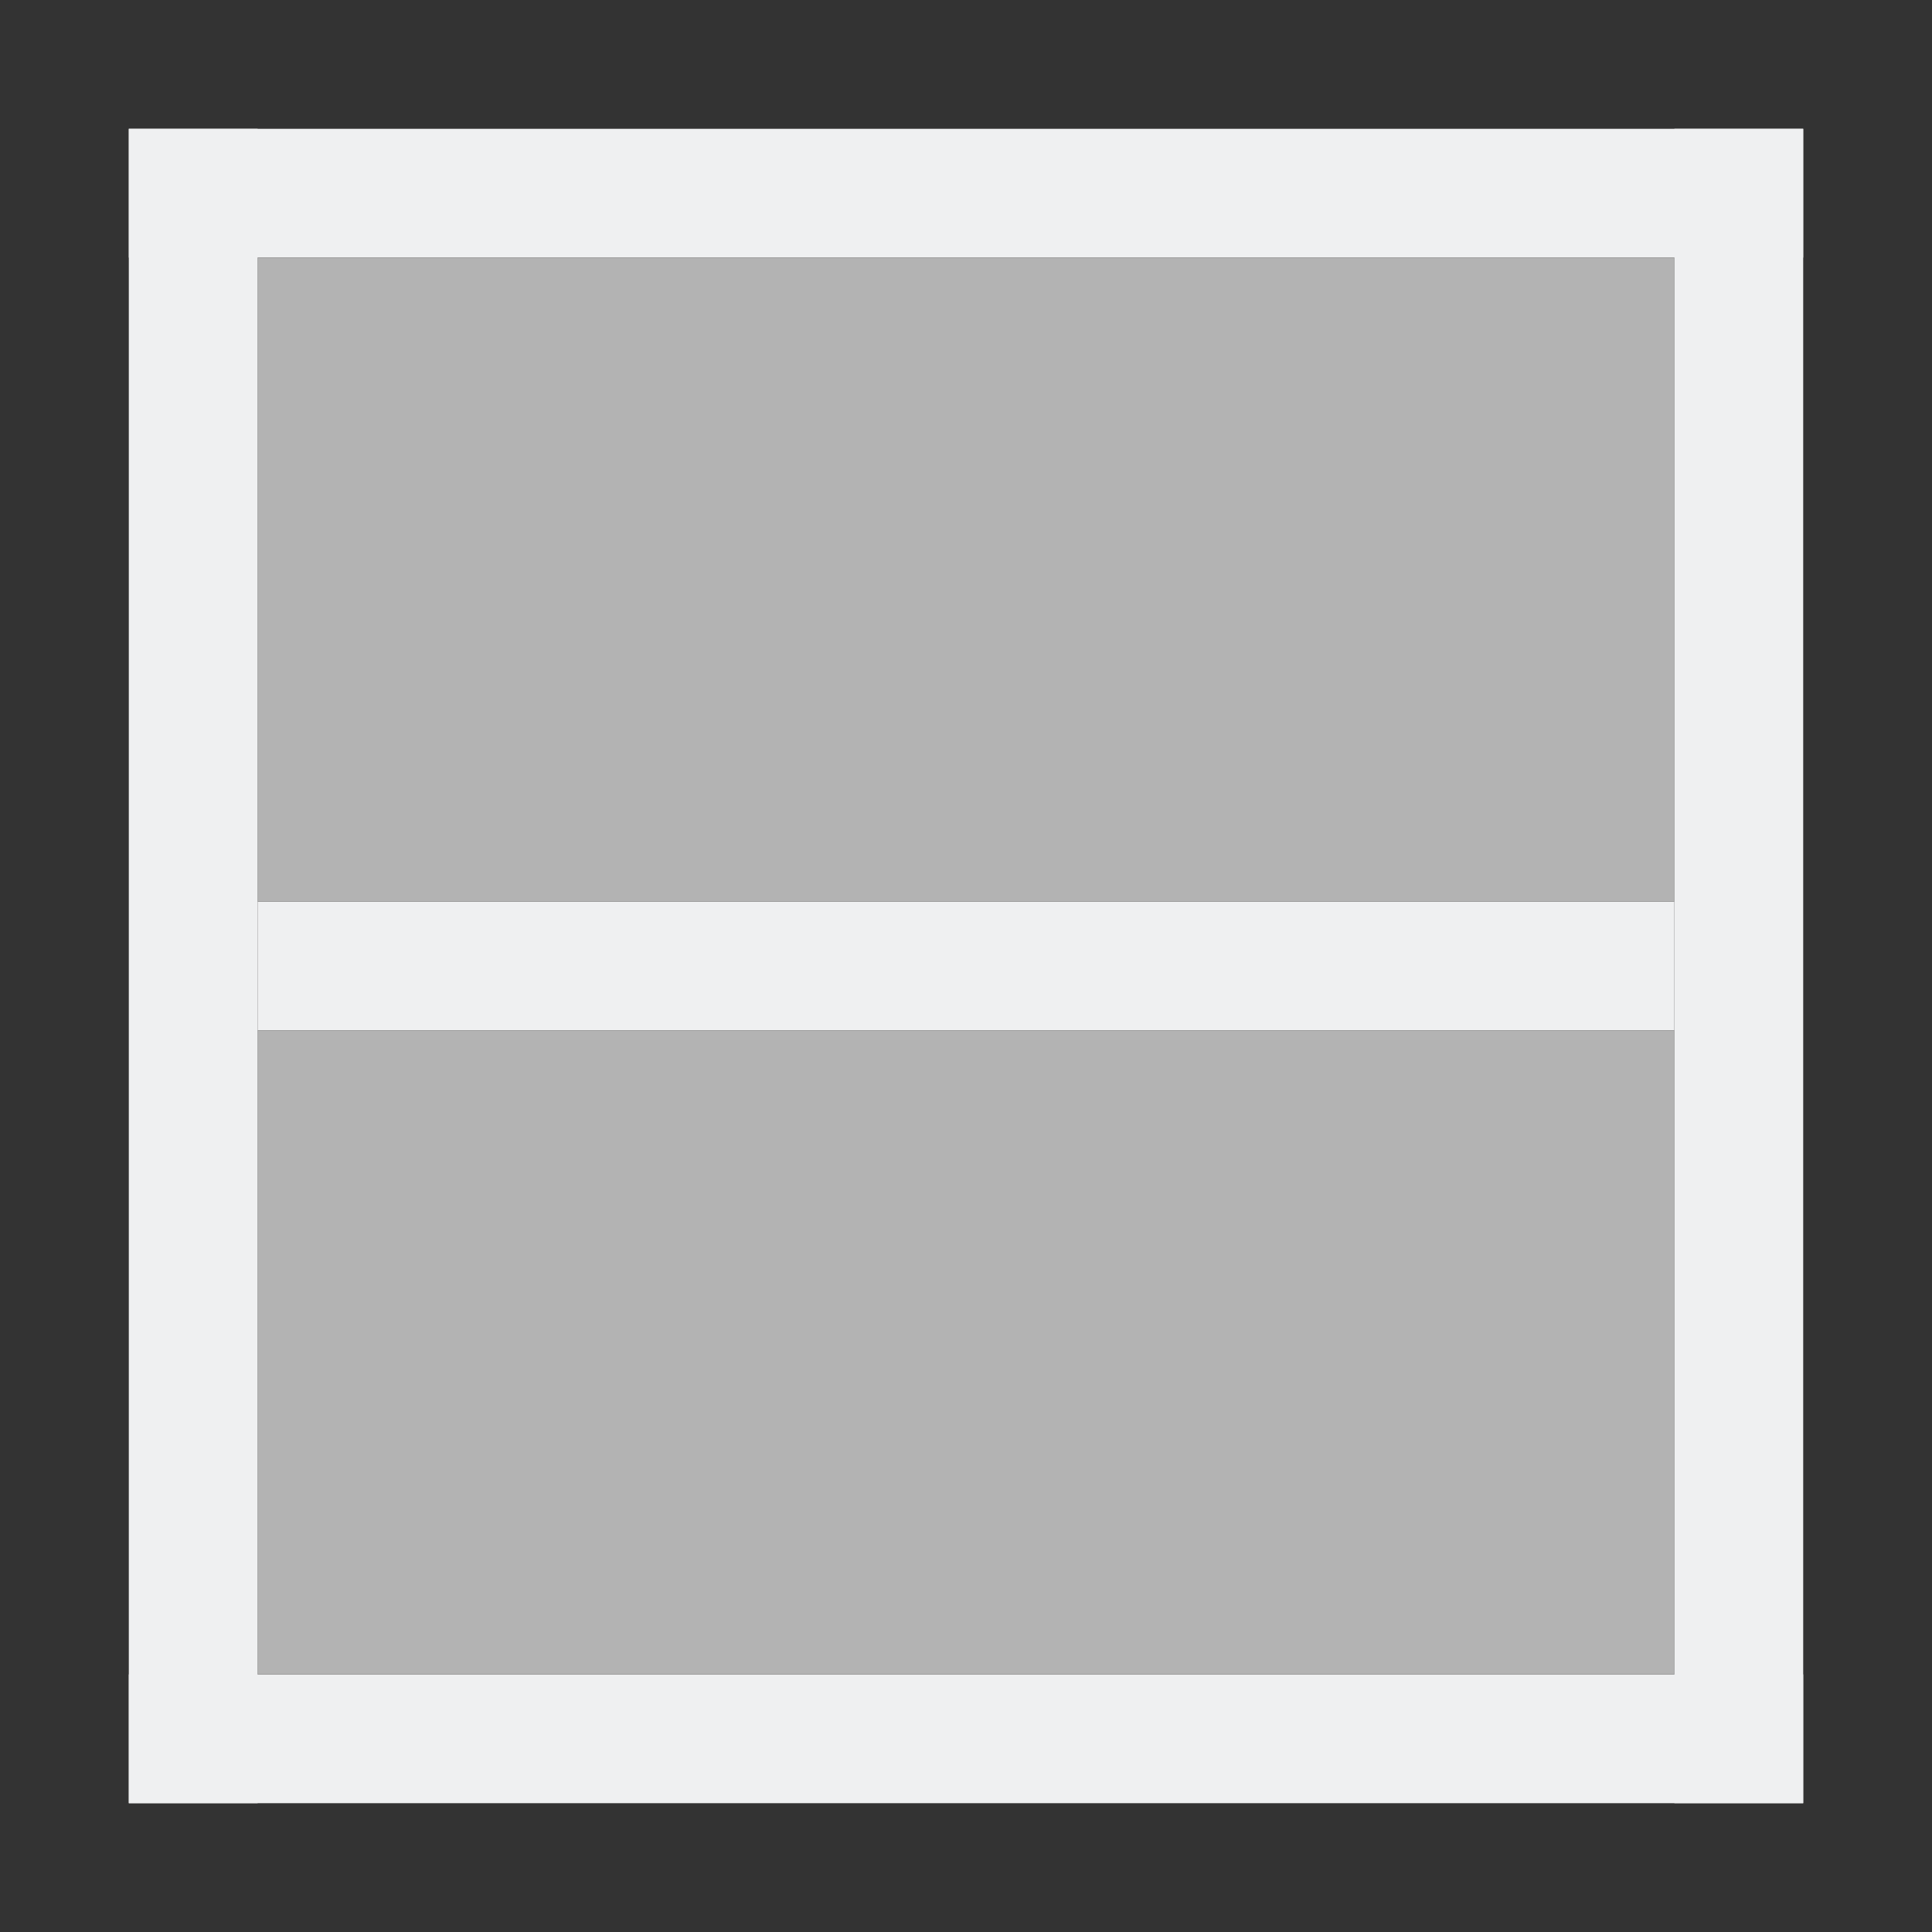 <svg height="15" width="15" xmlns="http://www.w3.org/2000/svg"><rect width="100%" height="100%" fill="#333333" stroke="none"/><g fill="#eff0f1"><path d="M1 13h13v1H1zM1 1h13v1H1zM13 8H2V7h11z"/></g><path d="M13 13H2V8h11zM13 7H2V2h11z" fill="#b3b3b3"/><g fill="#eff0f1"><path d="M13 1h1v13h-1zM1 1h1v13H1z"/></g></svg>